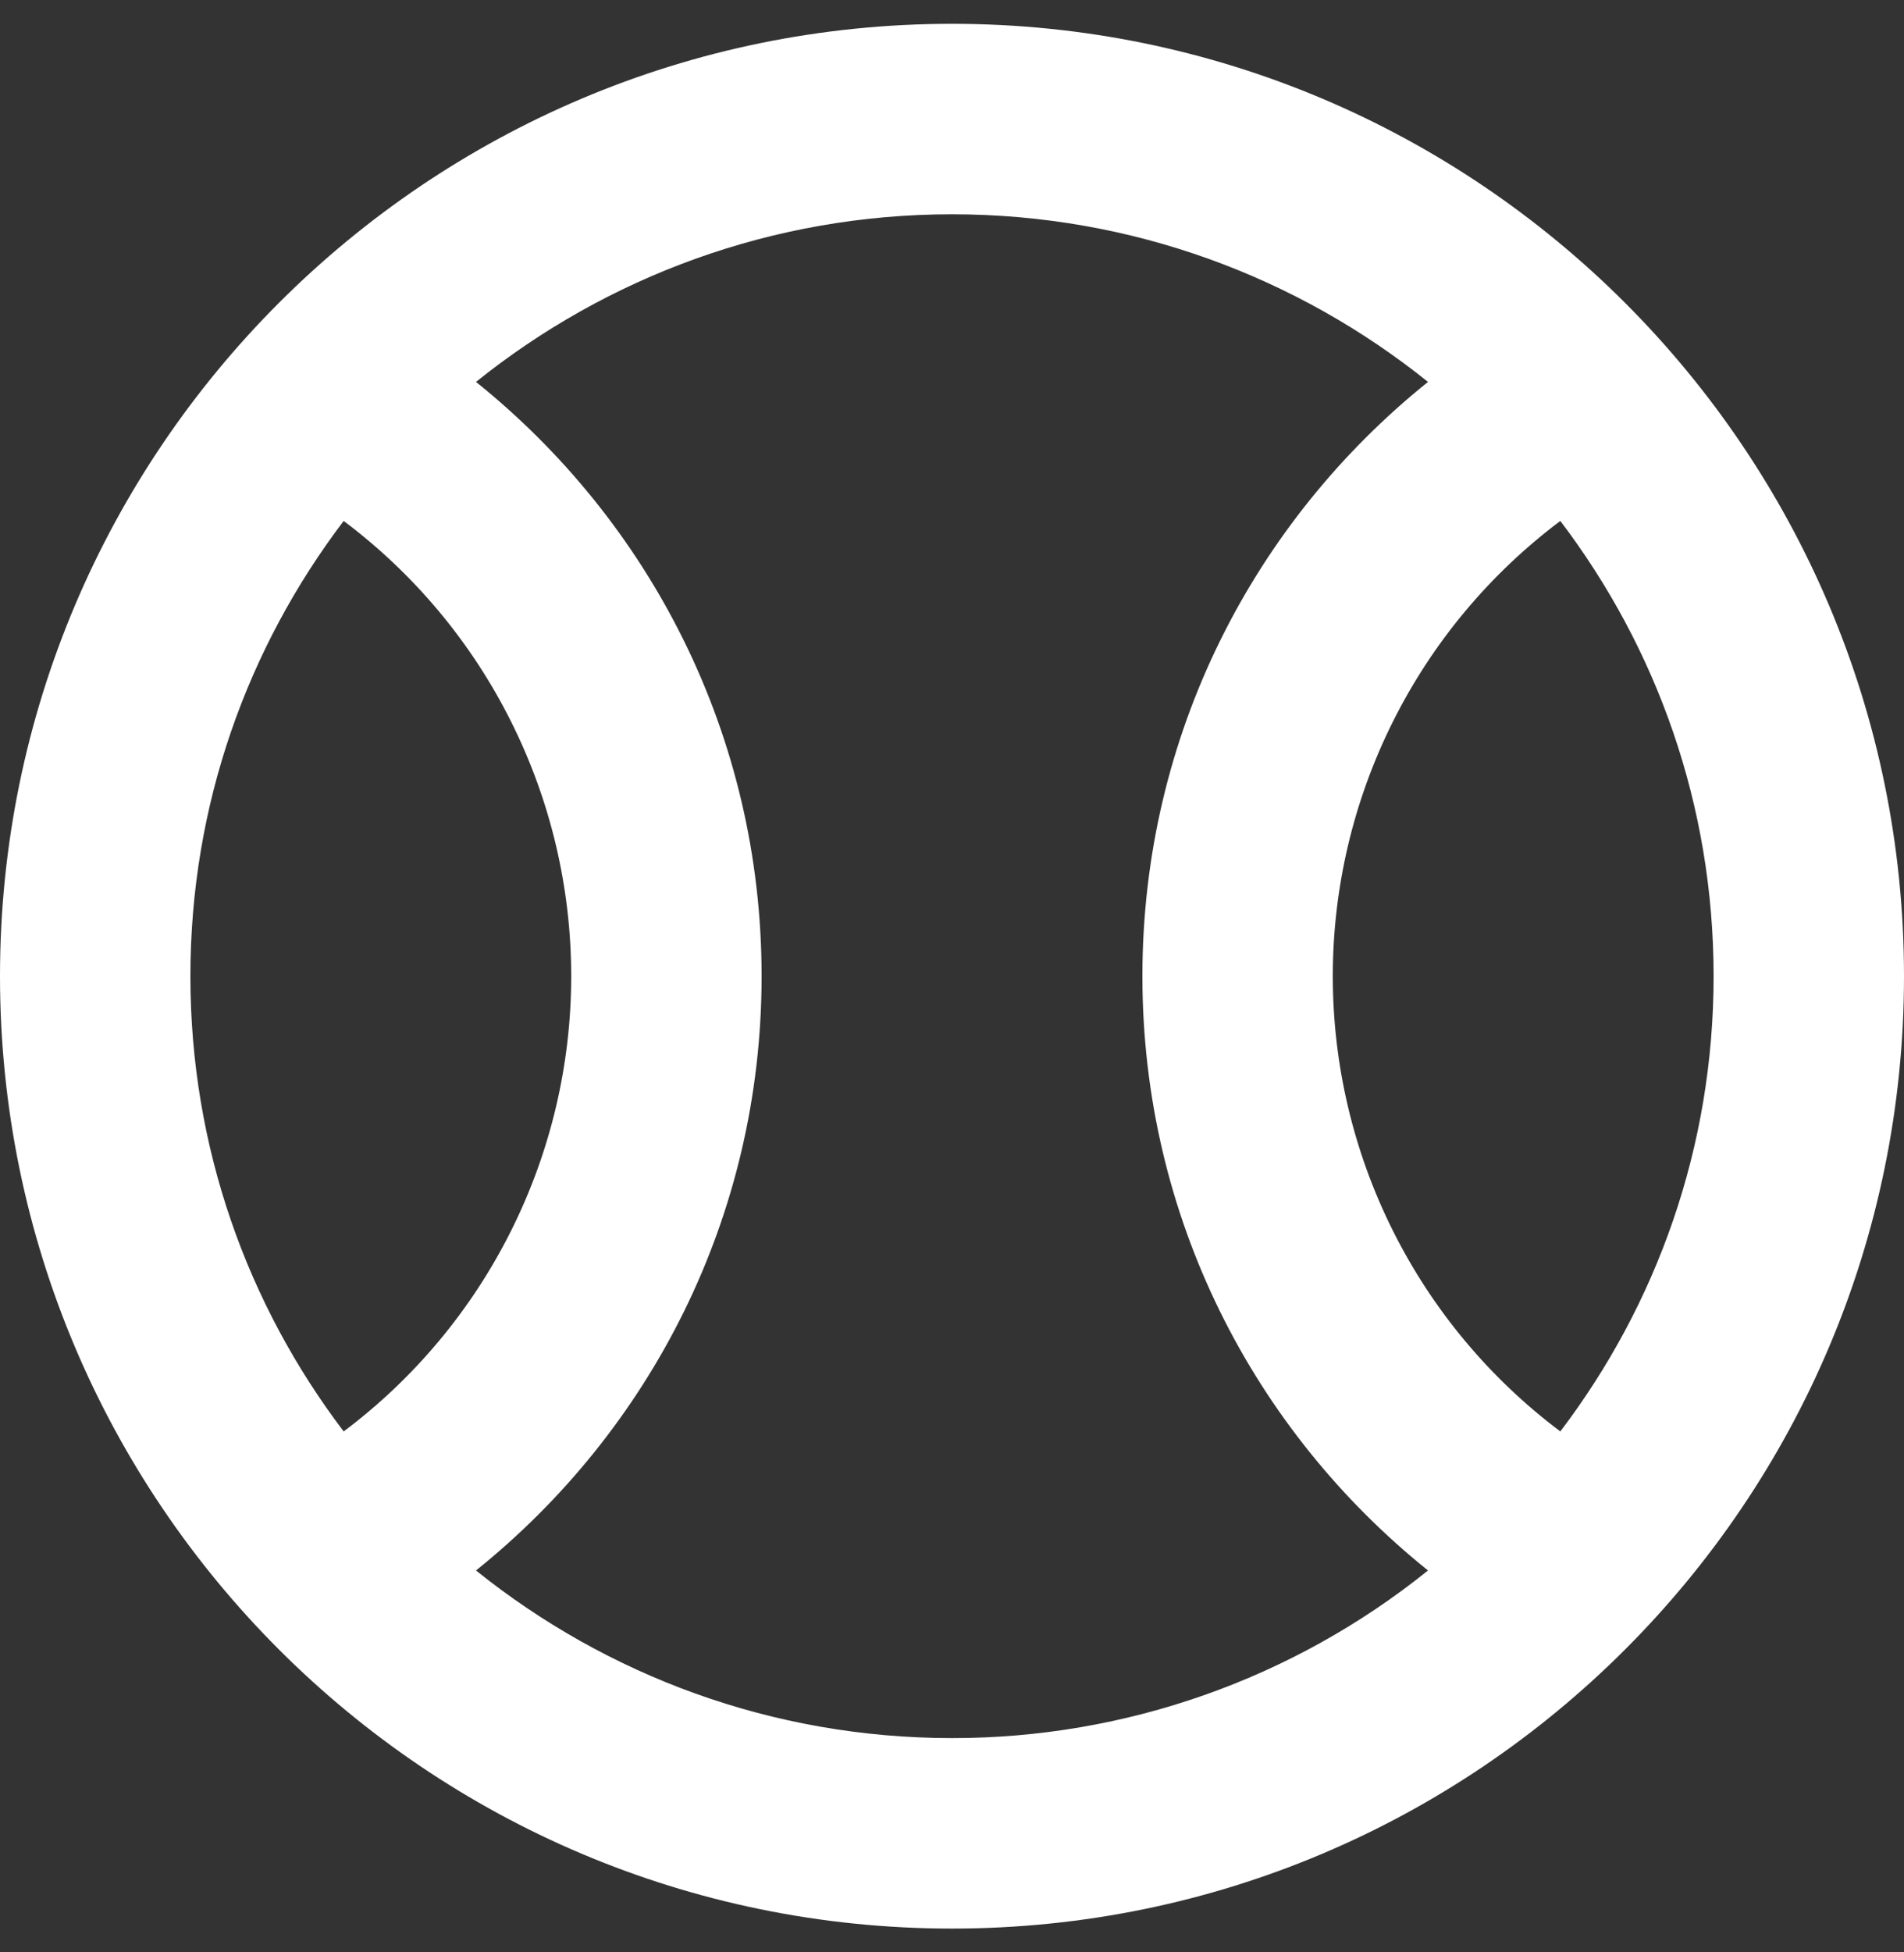<svg width="40" height="41" viewBox="0 0 40 41" fill="none" xmlns="http://www.w3.org/2000/svg">
<rect x="0" y="0" width="40" height="41" fill="#333333" stroke="none"/>
<path d="M20 0.5C8.96 0.5 0 9.46 0 20.5C0 31.54 8.96 40.5 20 40.5C31.04 40.5 40 31.54 40 20.5C40 9.46 31.04 0.5 20 0.5ZM7.22 30.06C5.2 27.4 4 24.1 4 20.5C4 16.9 5.2 13.6 7.22 10.94C8.704 12.053 9.909 13.496 10.738 15.156C11.568 16.815 12 18.645 12 20.5C12 22.355 11.568 24.185 10.738 25.844C9.909 27.503 8.704 28.947 7.22 30.06ZM20 36.5C16.22 36.5 12.74 35.18 10 32.98C13.66 30.04 16 25.56 16 20.5C16 15.44 13.66 10.96 10 8.02C12.74 5.82 16.22 4.5 20 4.5C23.78 4.5 27.26 5.82 30 8.02C26.34 10.96 24 15.44 24 20.5C24 25.56 26.34 30.04 30 32.98C27.166 35.261 23.637 36.503 20 36.5ZM32.78 30.06C31.296 28.947 30.091 27.503 29.262 25.844C28.432 24.185 28 22.355 28 20.5C28 18.645 28.432 16.815 29.262 15.156C30.091 13.496 31.296 12.053 32.78 10.94C34.8 13.6 36 16.9 36 20.5C36 24.1 34.8 27.4 32.78 30.06Z" fill="white"/>
</svg>
